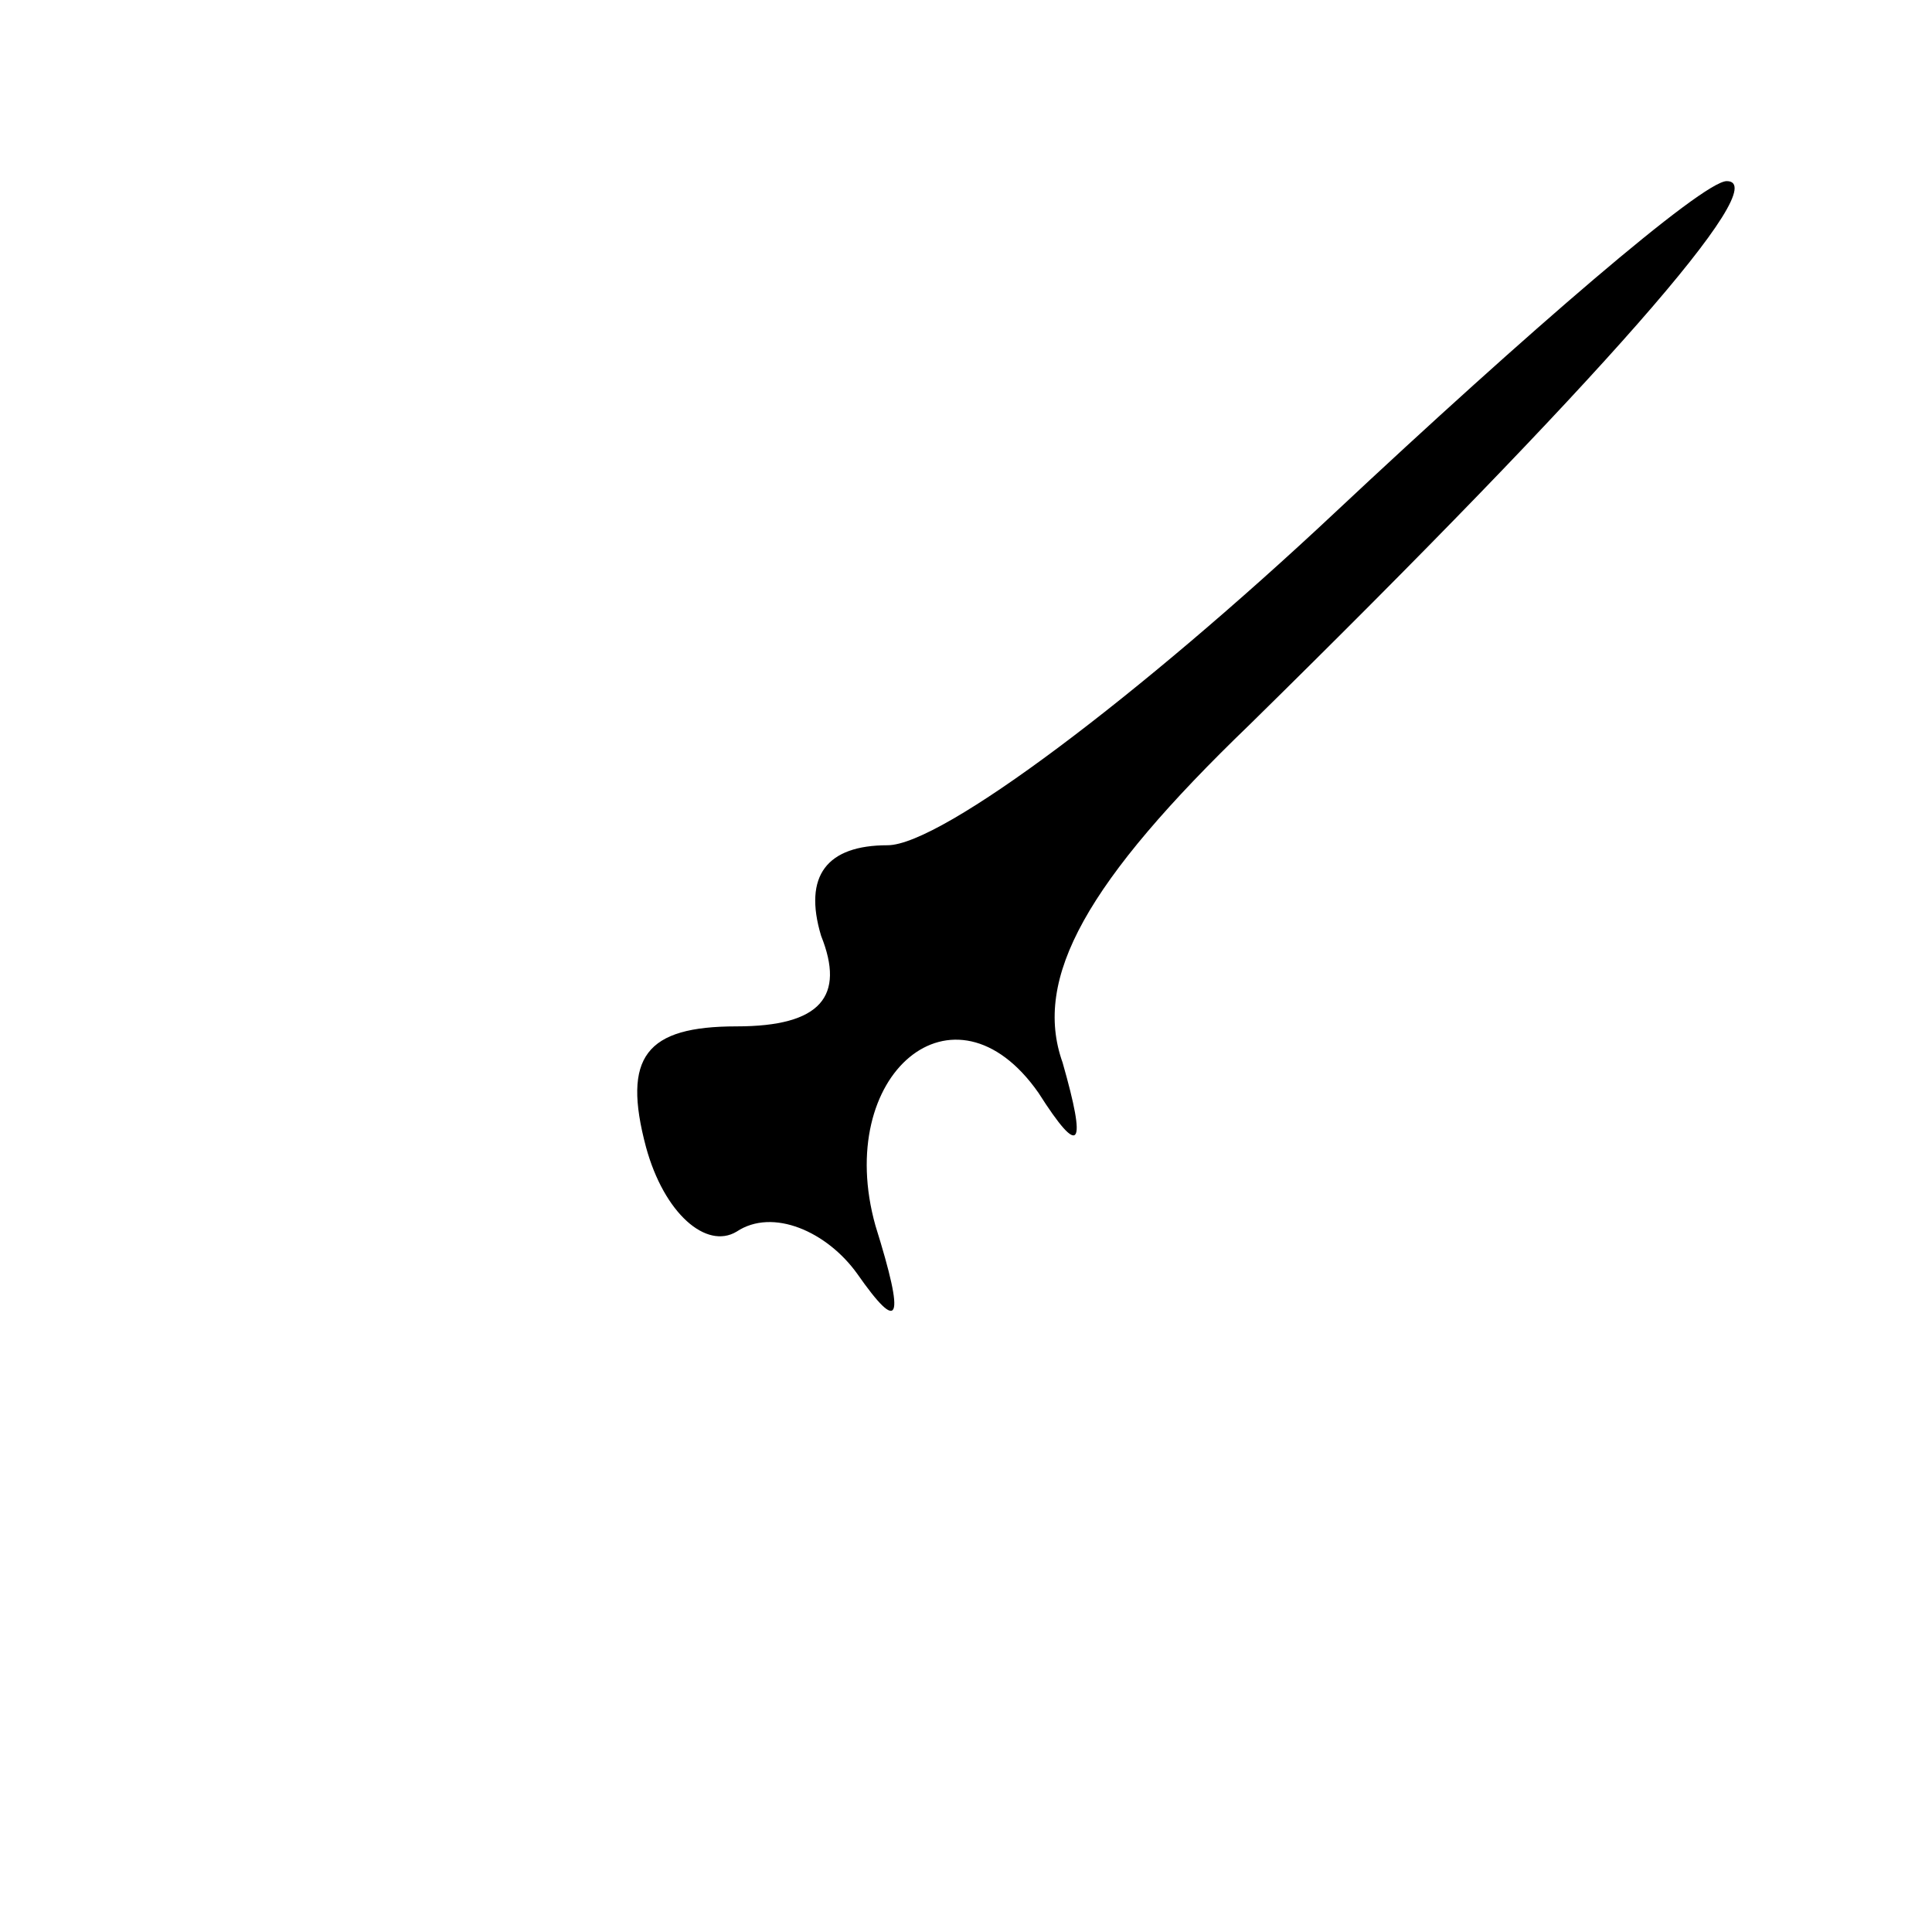 <?xml version="1.0" standalone="no"?>
<!DOCTYPE svg PUBLIC "-//W3C//DTD SVG 20010904//EN"
 "http://www.w3.org/TR/2001/REC-SVG-20010904/DTD/svg10.dtd">
<svg version="1.0" xmlns="http://www.w3.org/2000/svg"
 width="32pt" height="32pt" viewBox="0 0 32 32"
 preserveAspectRatio="xMidYMid meet">
<g transform="translate(0,32) scale(0.1,-0.1)"
fill="#000000" stroke="none">
<path fill="#000000" stroke="none" d="M221 235 c-32 -30 -65 -55 -74 -55 -10
0 -14 -5 -11 -15 4 -10 0 -15 -14 -15 -15 0 -19 -5 -15 -20 3 -11 10 -17 15
-14 6 4 15 0 20 -7 7 -10 8 -8 3 8 -7 25 13 42 27 22 7 -11 8 -9 4 5 -5 14 4
30 31 56 58 57 87 90 79 90 -4 0 -33 -25 -65 -55z"/>
</g>
</svg>
